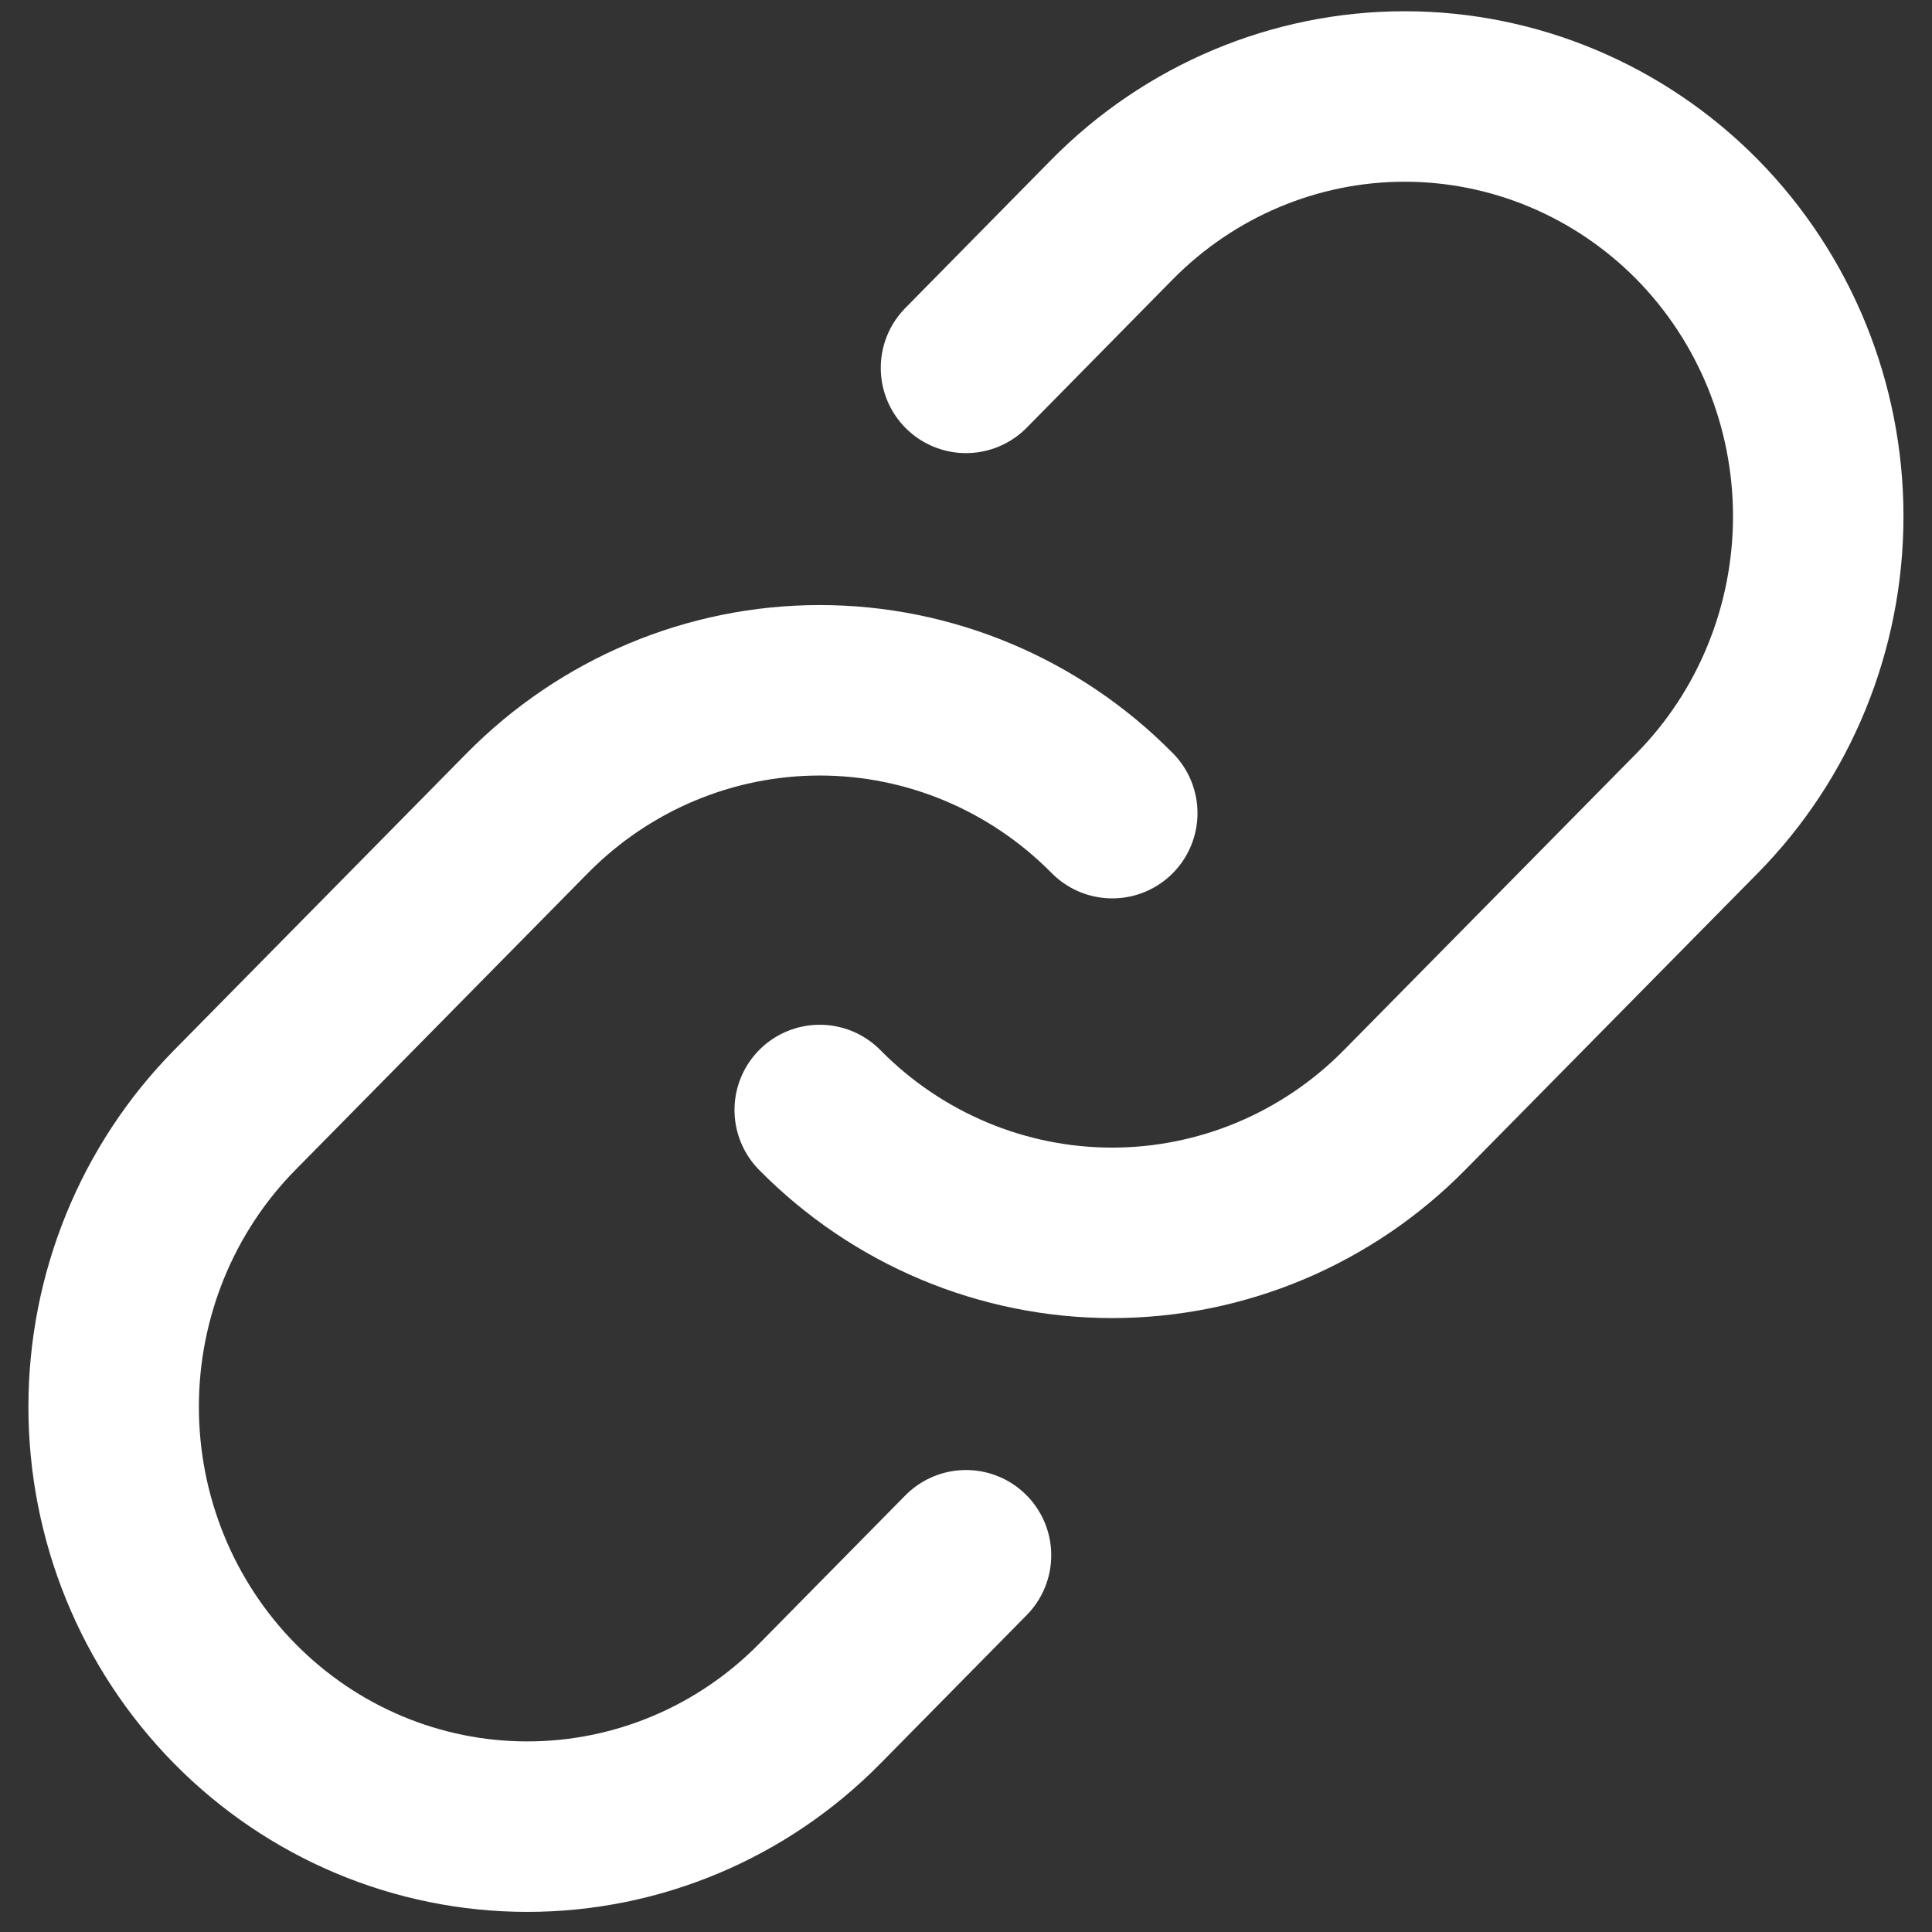 <svg width="17" height="17" viewBox="0 0 17 17" fill="none" xmlns="http://www.w3.org/2000/svg">
<rect x="0" y="0" width="17" height="17" fill="#333333" stroke="none"/>
<path d="M9.787 7.155C9.104 6.463 8.178 6.074 7.213 6.074C6.248 6.074 5.323 6.463 4.64 7.155L2.066 9.767C1.383 10.46 1 11.399 1 12.379C1 13.359 1.383 14.298 2.066 14.991C2.749 15.684 3.674 16.073 4.64 16.073C5.605 16.073 6.531 15.684 7.213 14.991L8.5 13.685" stroke="white" stroke-width="1.5" stroke-linecap="round" stroke-linejoin="round"/>
<path d="M7.213 9.767C7.895 10.459 8.821 10.848 9.786 10.848C10.751 10.848 11.677 10.459 12.359 9.767L14.934 7.155C15.616 6.463 15.999 5.523 15.999 4.543C15.999 3.564 15.616 2.624 14.934 1.931C14.251 1.239 13.325 0.849 12.36 0.849C11.395 0.849 10.469 1.239 9.786 1.931L8.5 3.237" stroke="white" stroke-width="1.5" stroke-linecap="round" stroke-linejoin="round"/>
</svg>

